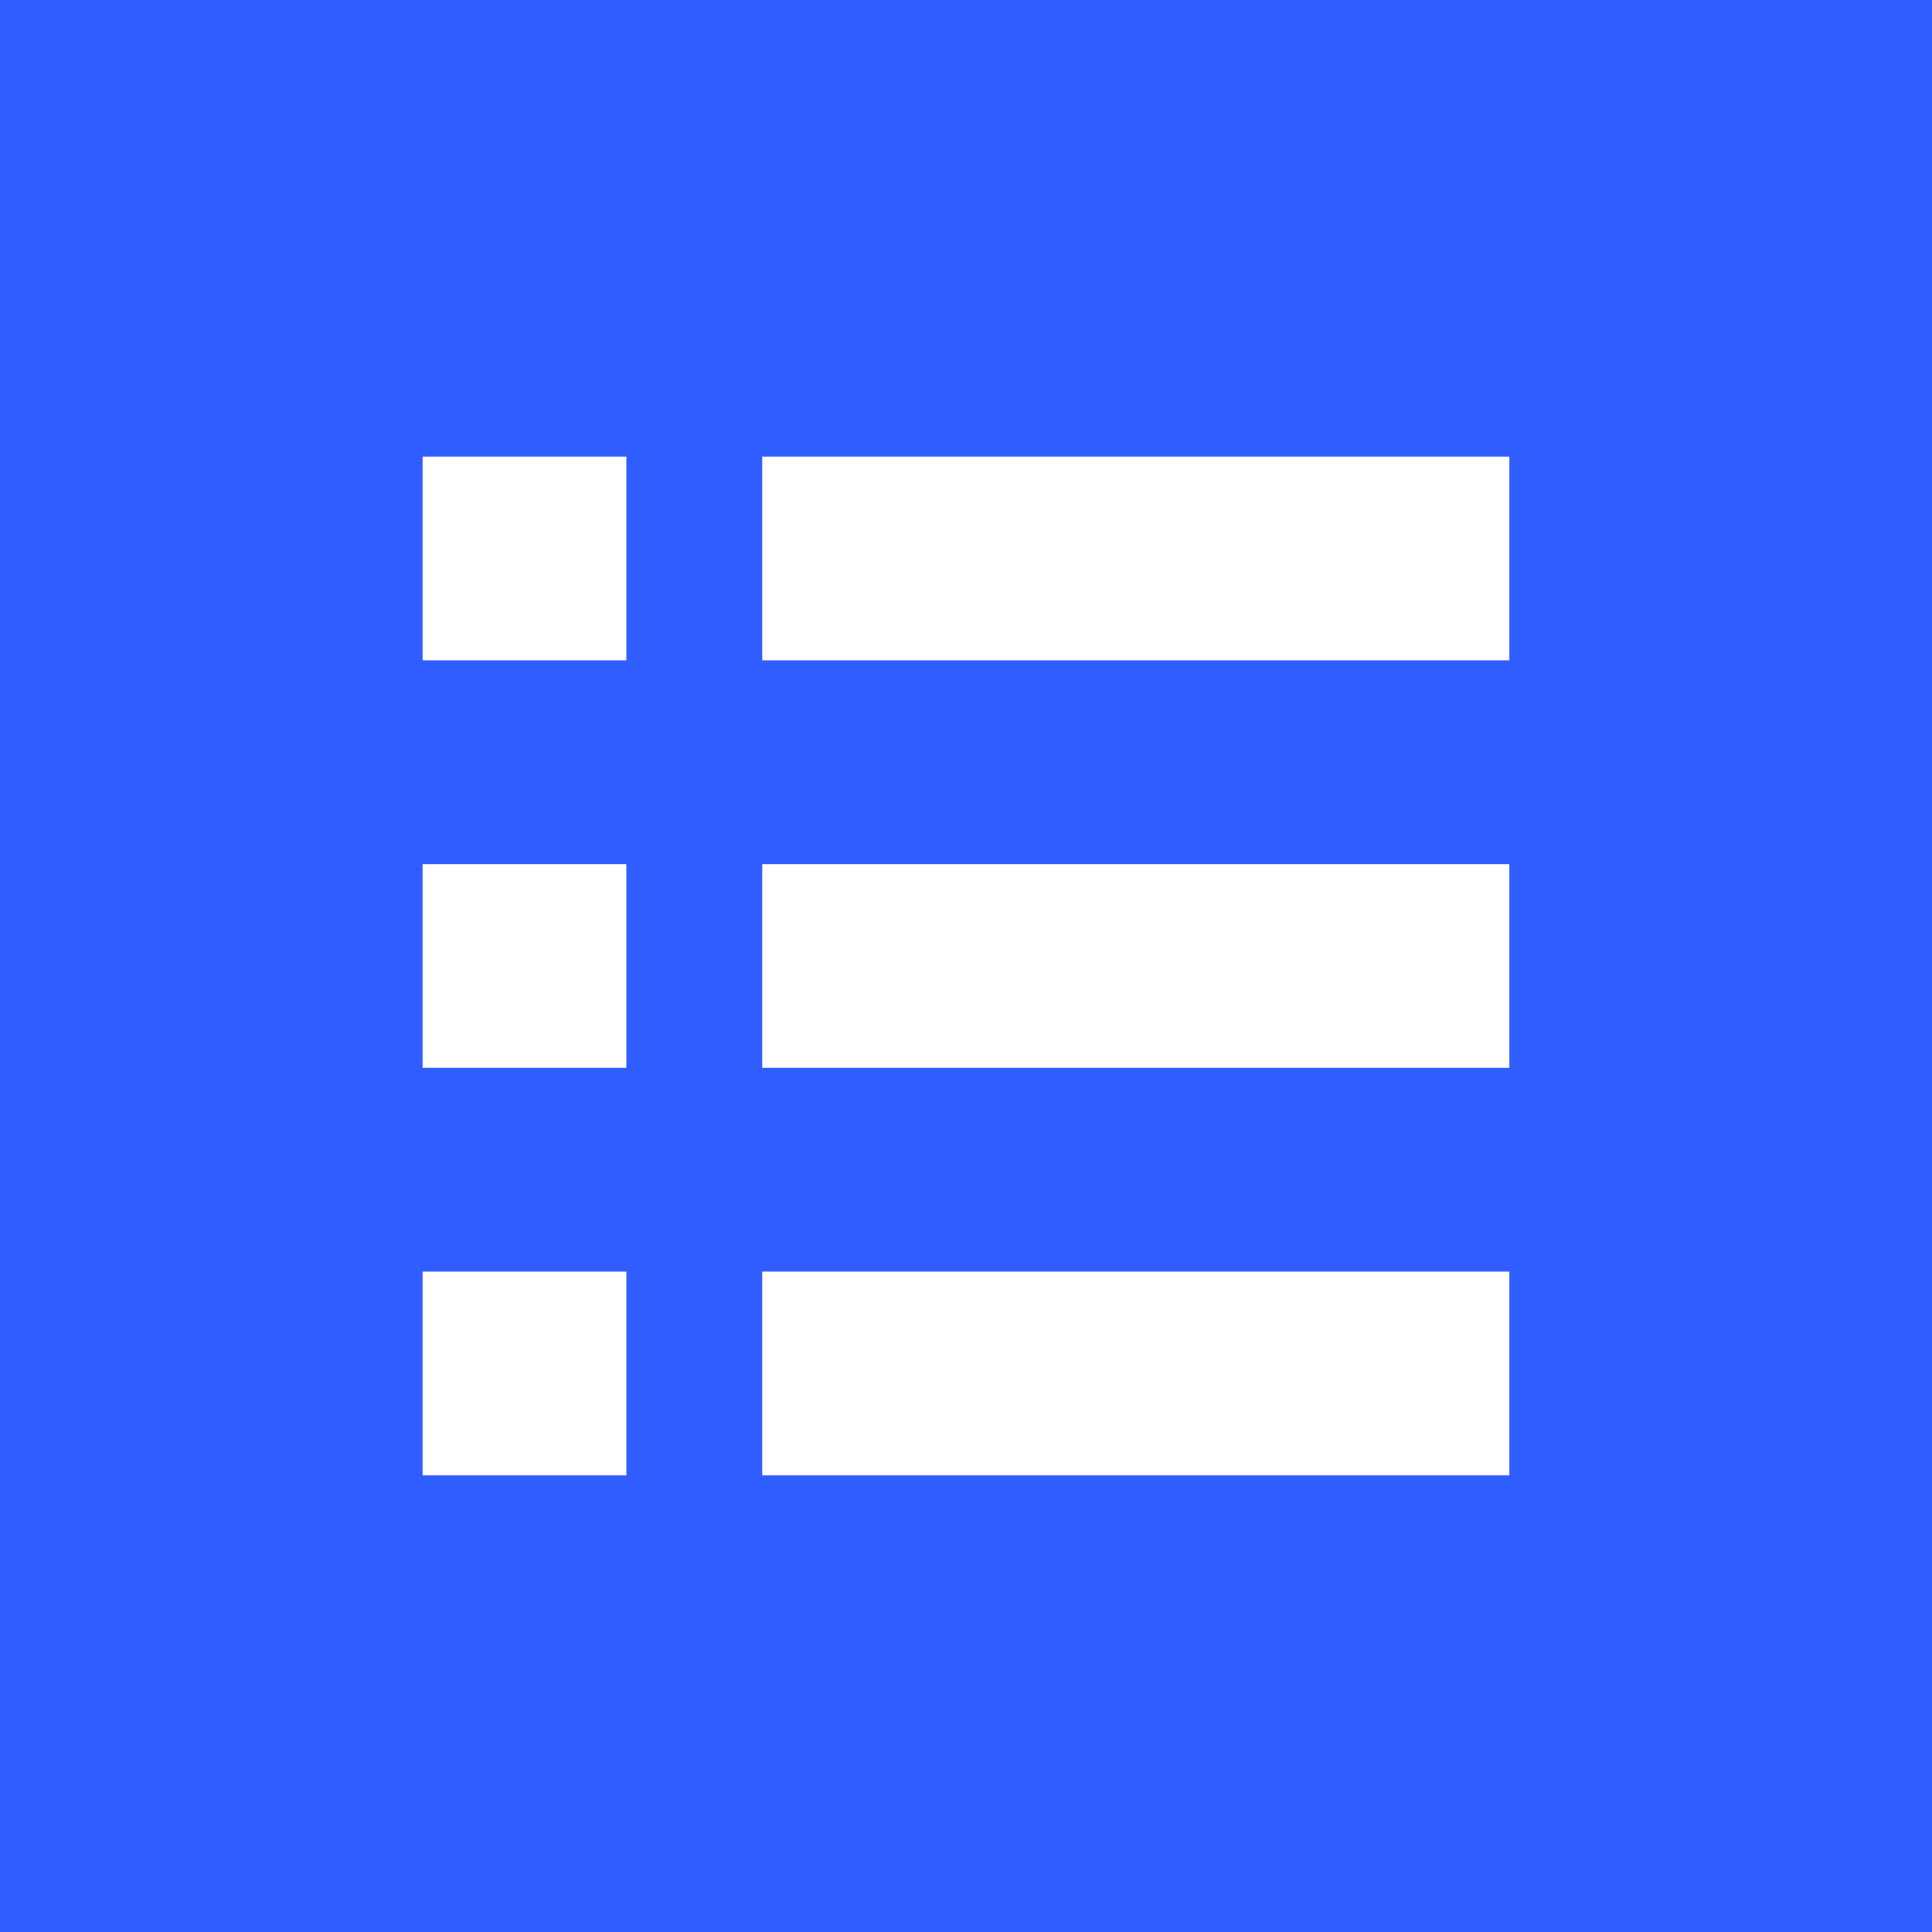 <!--?xml version="1.0" encoding="utf-8"?-->
<!-- Generator: Adobe Illustrator 18.1.1, SVG Export Plug-In . SVG Version: 6.00 Build 0)  -->

<svg version="1.1" id="_x32_" xmlns="http://www.w3.org/2000/svg" xmlns:xlink="http://www.w3.org/1999/xlink" x="0px" y="0px" viewBox="0 0 512 512" style="width: 256px; height: 256px; opacity: 1;" xml:space="preserve">
<style type="text/css">
	.st0{fill:#4B4B4B;}
</style>
<g>
	<path class="st0" d="M0,0v512h512V0H0z M165.984,390.992h-53.992v-54h53.992V390.992z M165.984,282.984h-53.992v-53.976h53.992
		V282.984z M165.984,174.992h-53.992V121h53.992V174.992z M399.992,390.992h-198v-54h198V390.992z M399.992,282.984h-198v-53.976
		h198V282.984z M399.992,174.992h-198V121h198V174.992z" style="fill: rgb(48, 93, 255);"></path>
</g>
</svg>
